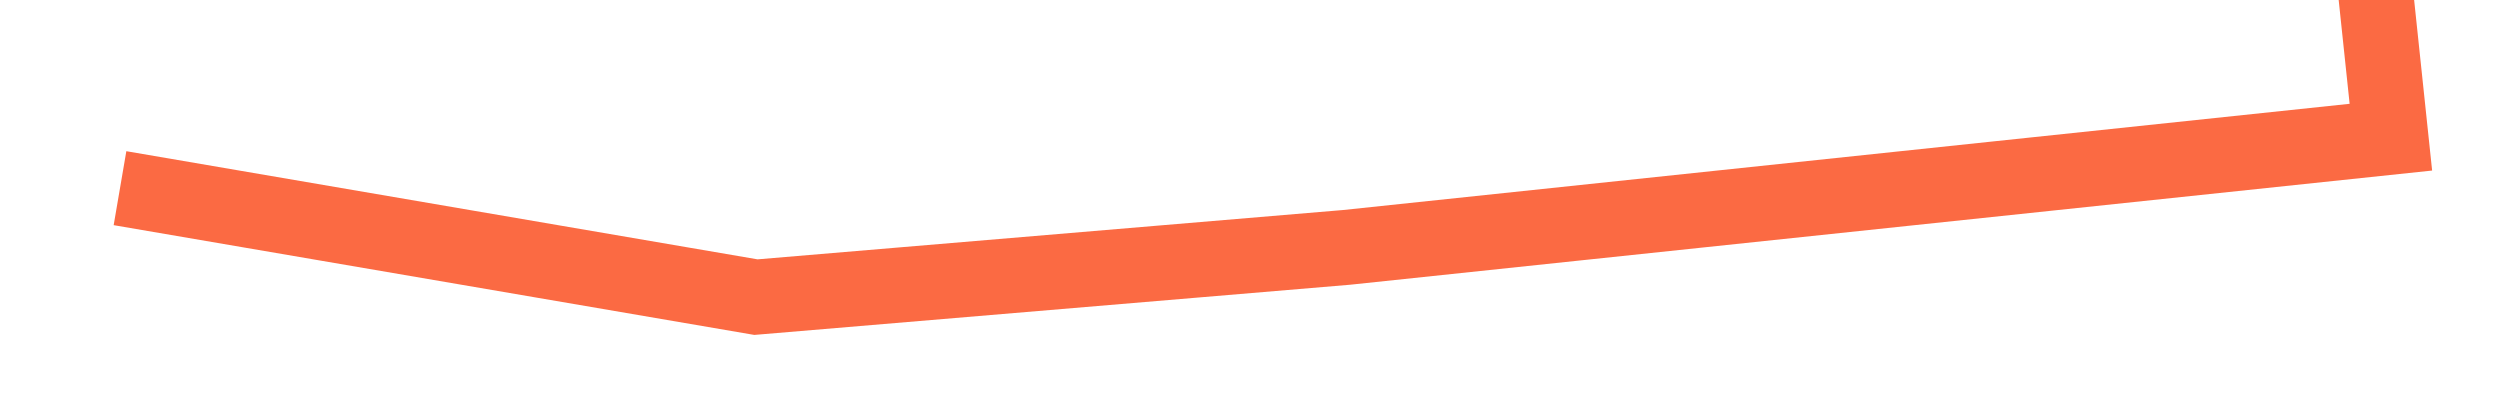 ﻿<?xml version="1.0" encoding="utf-8"?>
<svg version="1.1" xmlns:xlink="http://www.w3.org/1999/xlink" width="100px" height="16px" preserveAspectRatio="xMinYMid meet" viewBox="982 583  100 14" xmlns="http://www.w3.org/2000/svg">
  <g transform="matrix(0.105 0.995 -0.995 0.105 1510.895 -498.018 )">
    <path d="M 1 0  L 0 24.5  L 27 24.5  L 119 23.697  L 175.921 30.214  L 188 32.5  L 219.5 32.5  L 219.5 74.477  L 219 98.174  L 212 123  " stroke-width="3" stroke="#fb6a43" fill="none" transform="matrix(1 0 0 1 814 512 )" />
  </g>
</svg>